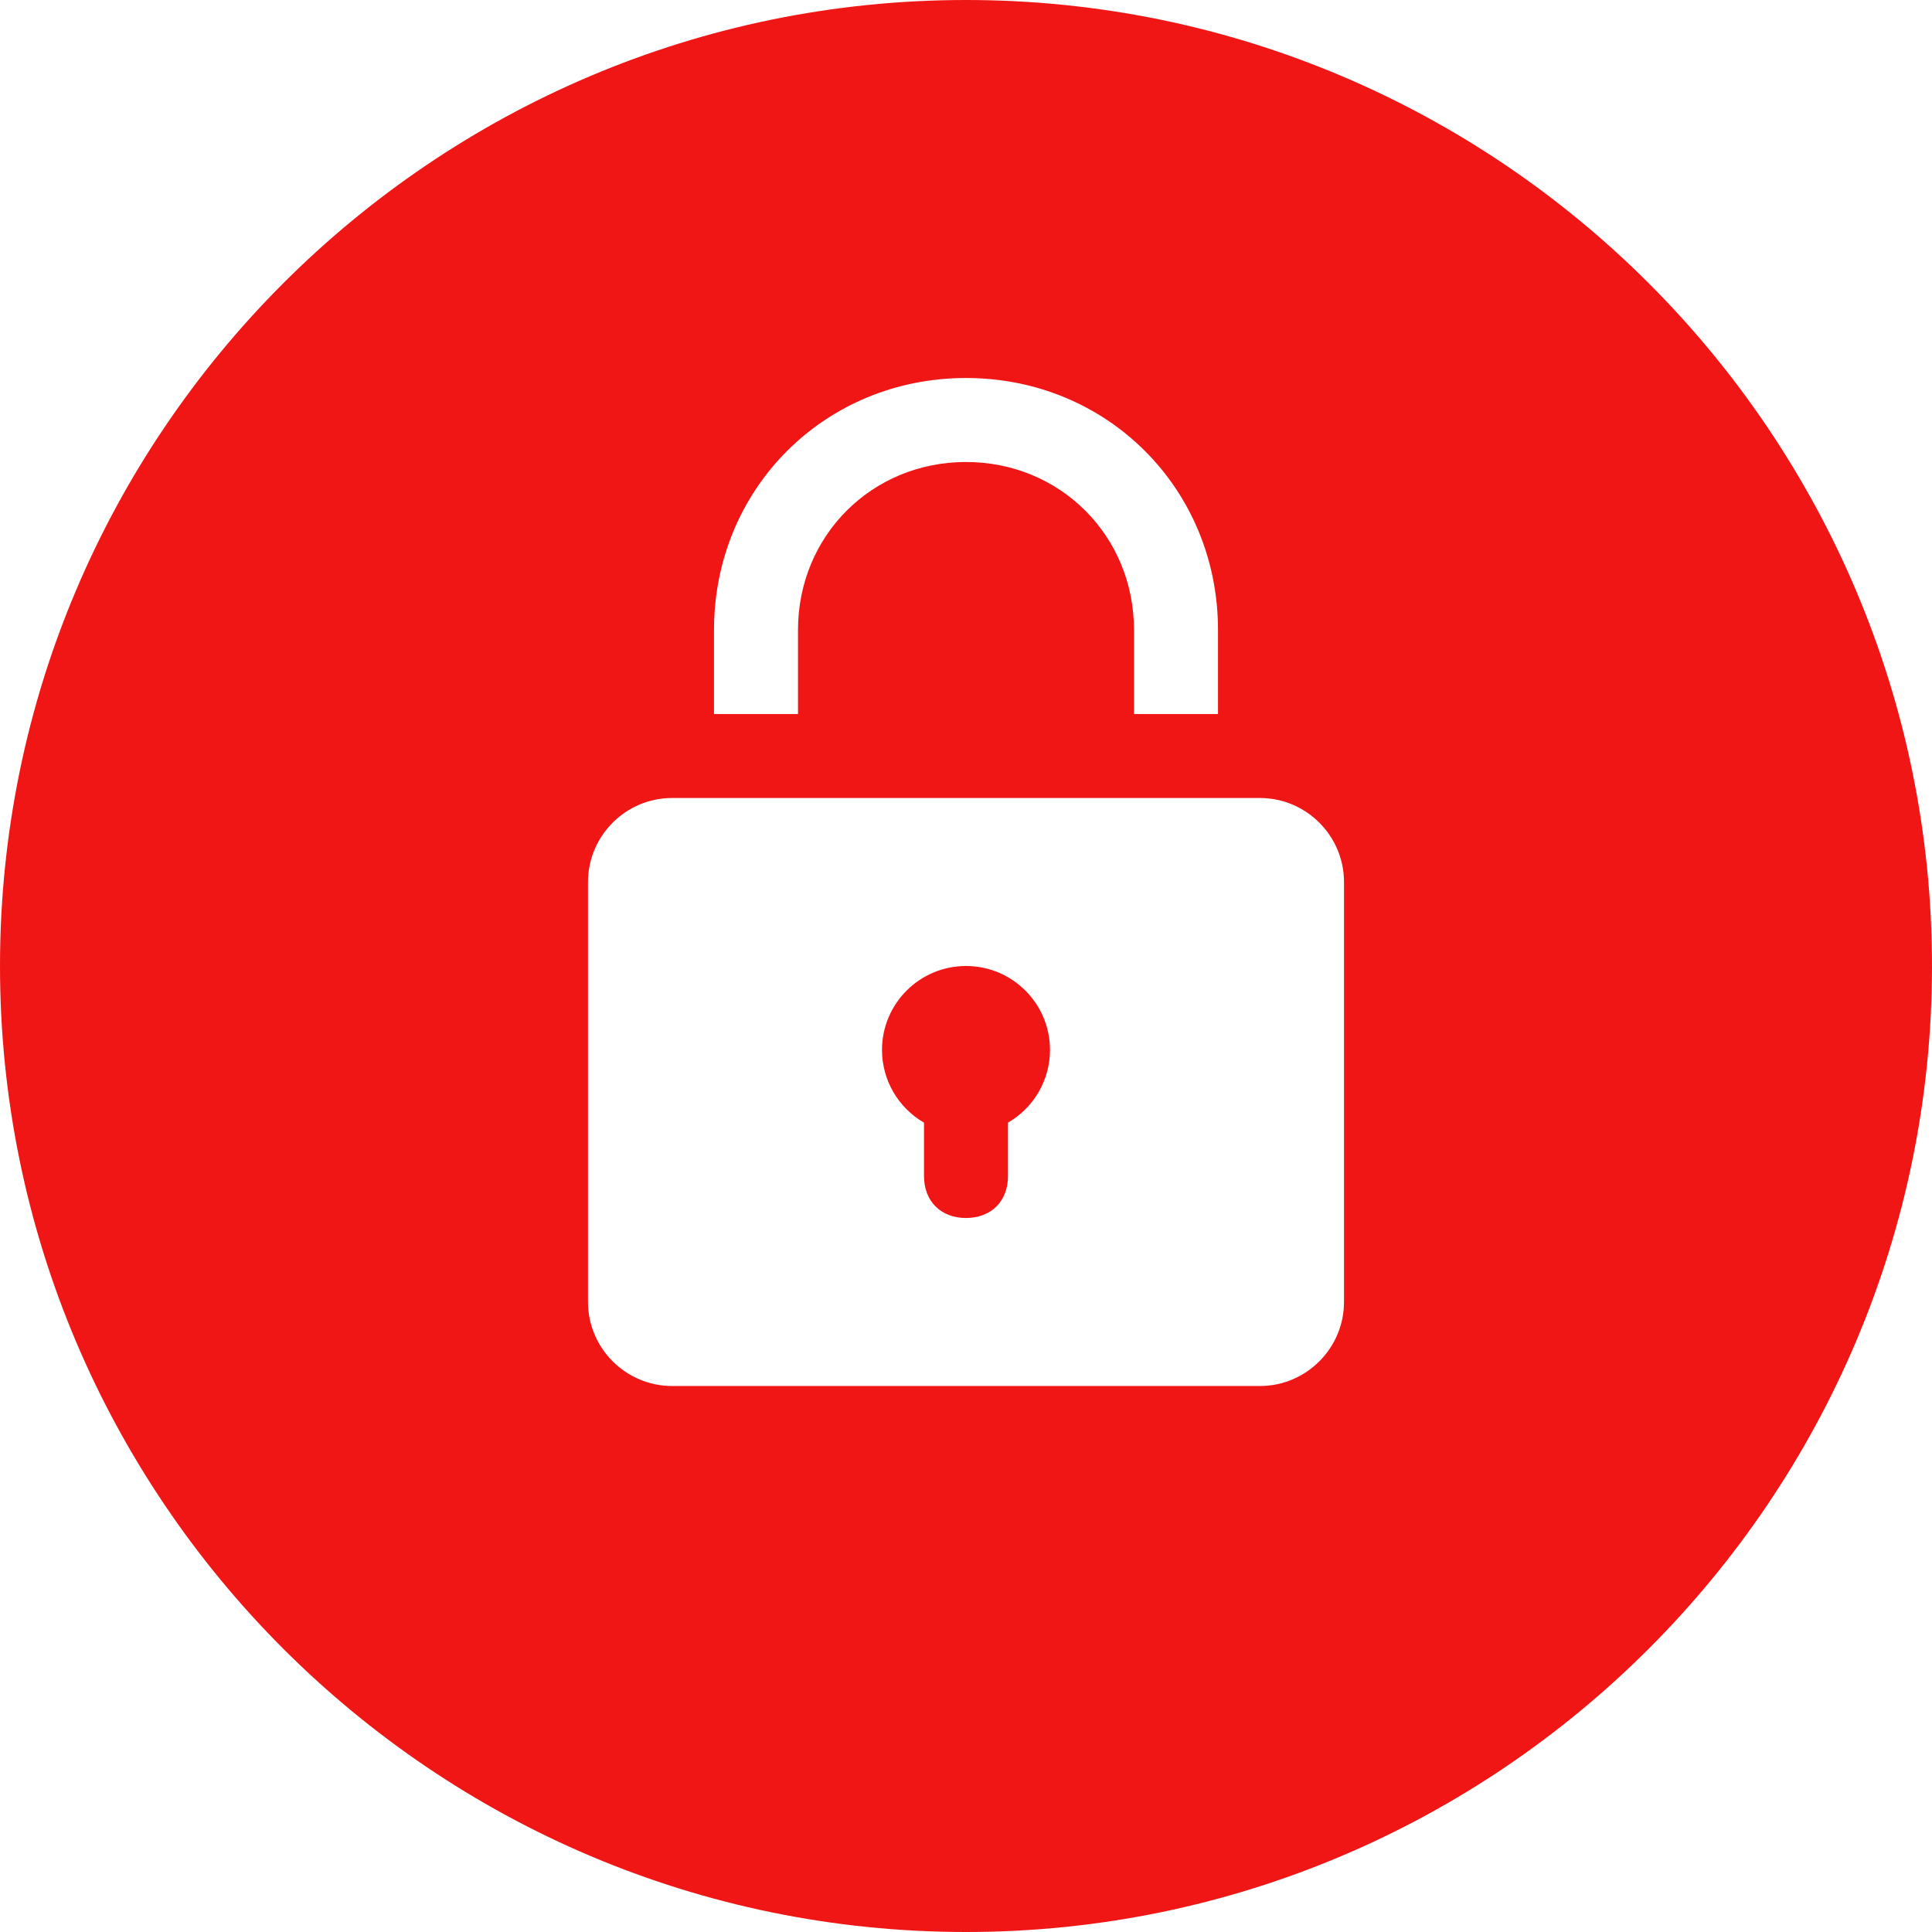 <svg width="46" height="46" viewBox="0 0 46 46" fill="none" xmlns="http://www.w3.org/2000/svg">
<path d="M23 0C10.318 0 0 10.318 0 23C0 35.682 10.318 46 23 46C35.682 46 46 35.682 46 23C46 10.318 35.682 0 23 0ZM23 9C26.364 9 29 11.636 29 15V17H27V15C27 12.757 25.243 11 23 11C20.757 11 19 12.757 19 15V17H17V15C17 11.636 19.636 9 23 9ZM16 19H17H19H27H29H30C31.1 19 32 19.9 32 21V31C32 32.1 31.1 33 30 33H16C14.9 33 14 32.1 14 31V21C14 19.9 14.9 19 16 19ZM23 23C21.895 23 21 23.895 21 25C21.001 25.714 21.382 26.373 22 26.73V28C22 28.6 22.4 29 23 29C23.6 29 24 28.6 24 28V26.729C24.618 26.372 24.999 25.713 25 25C25 23.895 24.105 23 23 23Z" fill="#F01616"/>
</svg>
